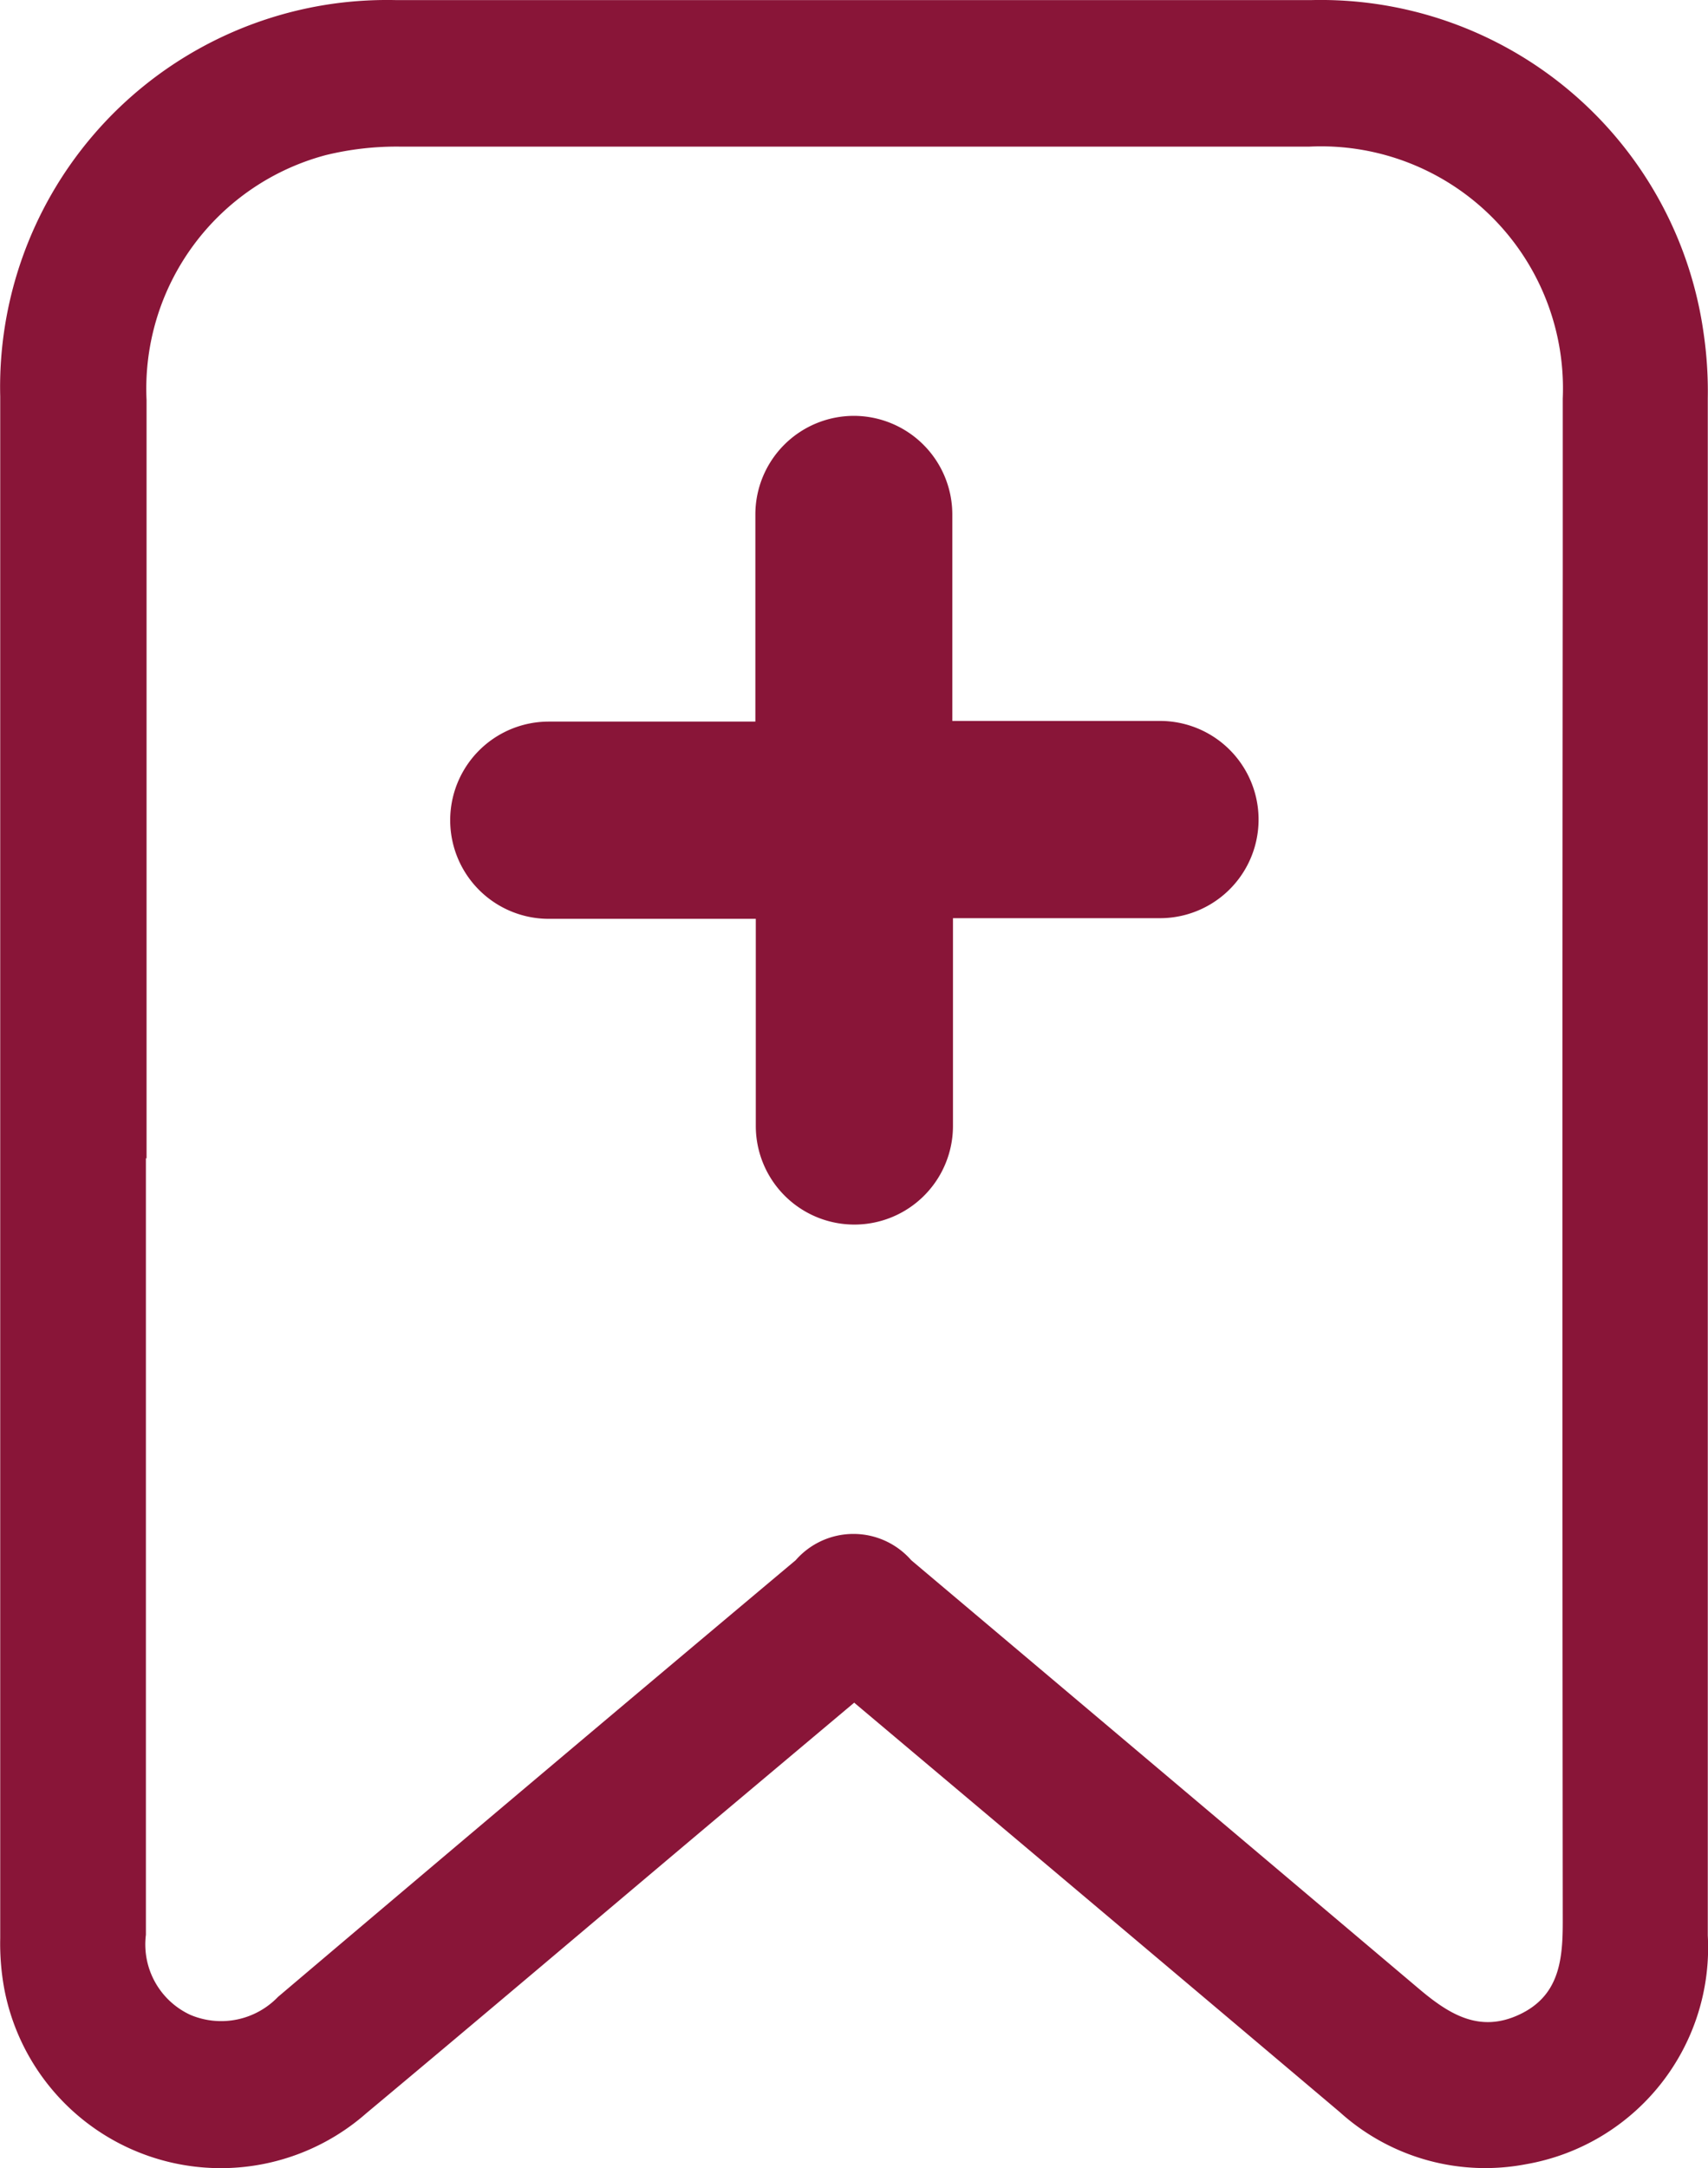 <svg xmlns="http://www.w3.org/2000/svg" width="15.593" height="19.787"><g data-name="Group 41853"><g data-name="Group 41850"><g data-name="Group 41852"><path data-name="Path 100720" d="m7.797 15.539-1.3 1.092c-1.051.885-2.1 1.775-3.153 2.654a2.012 2.012 0 0 1-3.306-1.141 2.286 2.286 0 0 1-.036-.456V3.618A3.532 3.532 0 0 1 3.063.031a3.588 3.588 0 0 1 .56-.03h8.341a3.53 3.53 0 0 1 3.588 3.033 3.669 3.669 0 0 1 .039.6v14.029a2.006 2.006 0 0 1-1.66 2.087 1.981 1.981 0 0 1-1.7-.476q-1.59-1.343-3.183-2.684l-1.251-1.053m-6.465-4.968v7.087a.708.708 0 0 0 .406.731.72.72 0 0 0 .8-.164q2.36-2 4.726-3.985a.7.7 0 0 1 1.055 0q2.316 1.952 4.629 3.906c.276.234.554.411.919.242s.4-.493.4-.845q-.006-6.16 0-12.319V3.638a2.209 2.209 0 0 0-2.313-2.3h-8.3a2.724 2.724 0 0 0-.678.077 2.206 2.206 0 0 0-1.638 2.236v6.92" fill="#891538"/></g></g><path data-name="Path 100721" d="M7.796 4.295a.4.4 0 0 0-.4.4v2.39H5.01a.4.4 0 0 0 0 .8H7.4v2.39a.4.4 0 0 0 .8 0V7.879h2.39a.4.4 0 0 0 0-.8H8.194V4.695a.4.4 0 0 0-.398-.4Z" fill="none" stroke="#891538"/></g></svg>